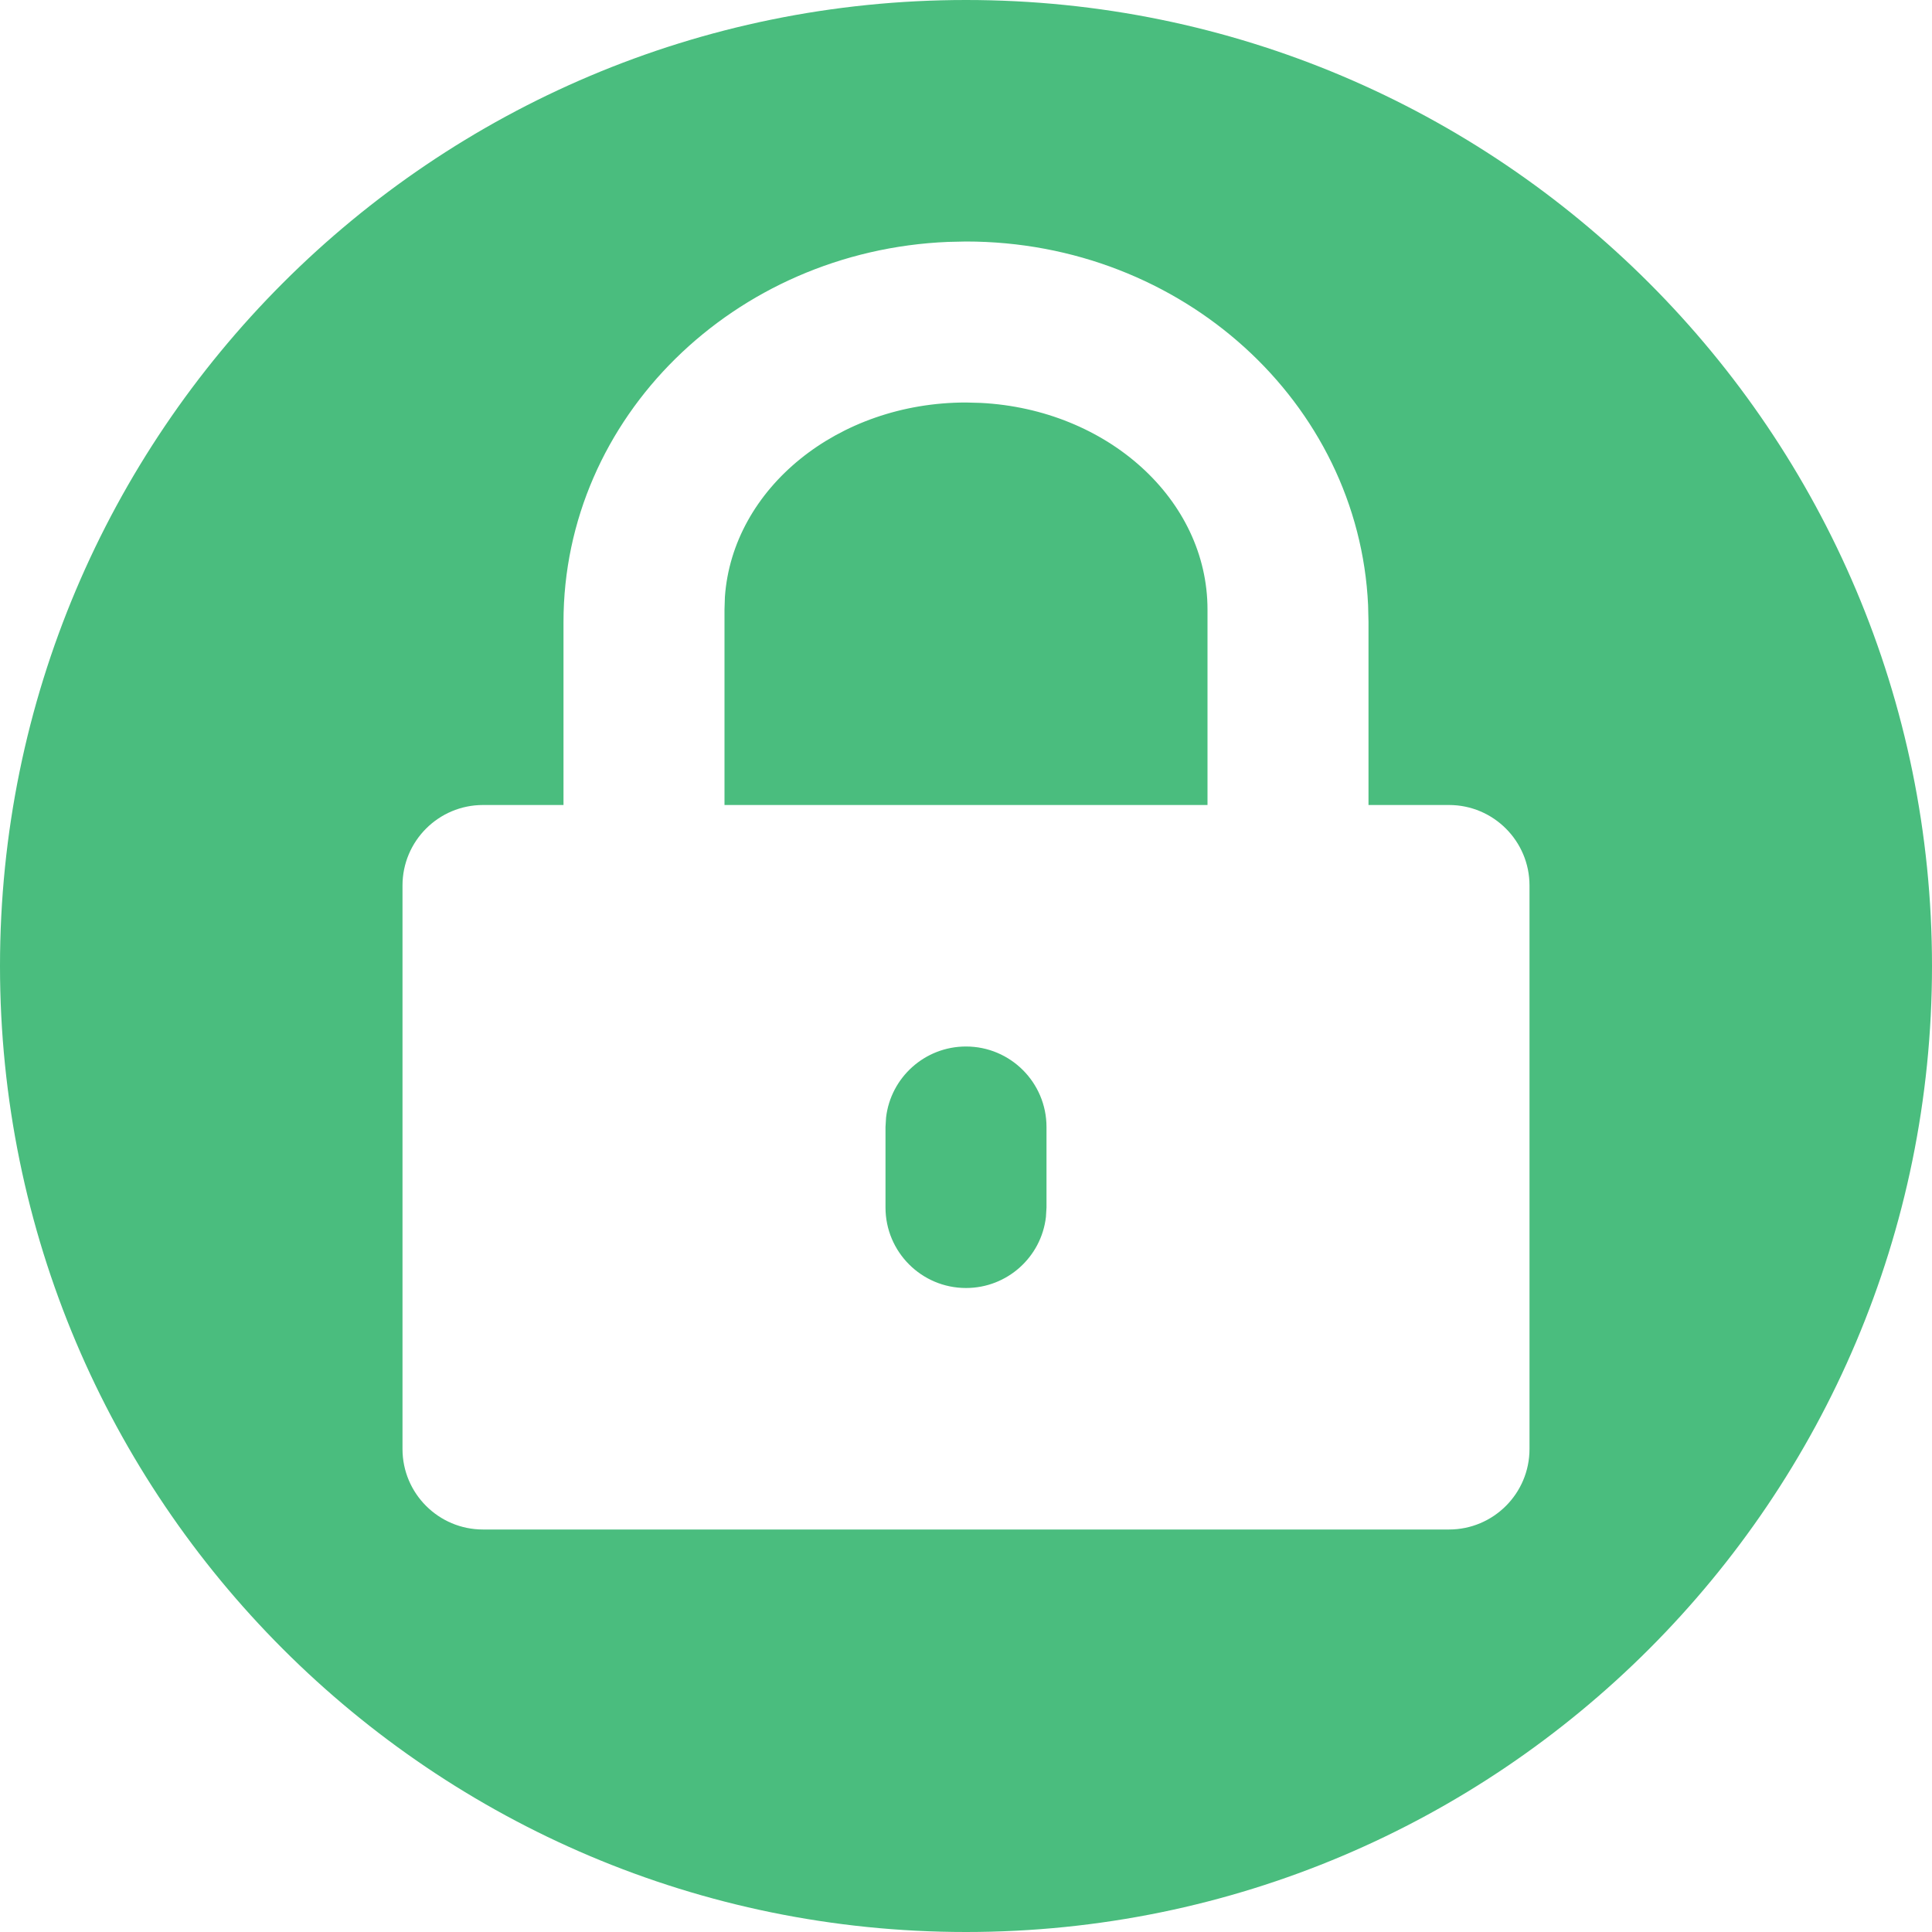 <svg xmlns="http://www.w3.org/2000/svg" width="24" height="24" viewBox="0 0 24 24">
    <g fill="none" fill-rule="evenodd">
        <g fill="#4ABD7E">
            <path d="M1829 2636c6.627 0 12 5.373 12 12s-5.373 12-12 12-12-5.373-12-12 5.373-12 12-12zm0 3l-.223.005c-2.658.11-4.777 2.182-4.777 4.722V2646h-1c-.552 0-1 .448-1 1v7c0 .552.448 1 1 1h12c.552 0 1-.448 1-1v-7c0-.552-.448-1-1-1h-1v-2.273l-.005-.21c-.116-2.513-2.308-4.517-4.995-4.517zm0 10c.552 0 1 .448 1 1v1l-.007.117c-.057.497-.48.883-.993.883-.552 0-1-.448-1-1v-1l.007-.117c.057-.497.48-.883.993-.883zm0-8l.183.005c1.572.08 2.817 1.199 2.817 2.566V2646h-6v-2.429l.005-.156c.095-1.347 1.4-2.415 2.995-2.415z" transform="translate(-1817 -2636)"/>
        </g>
    </g>
</svg>
